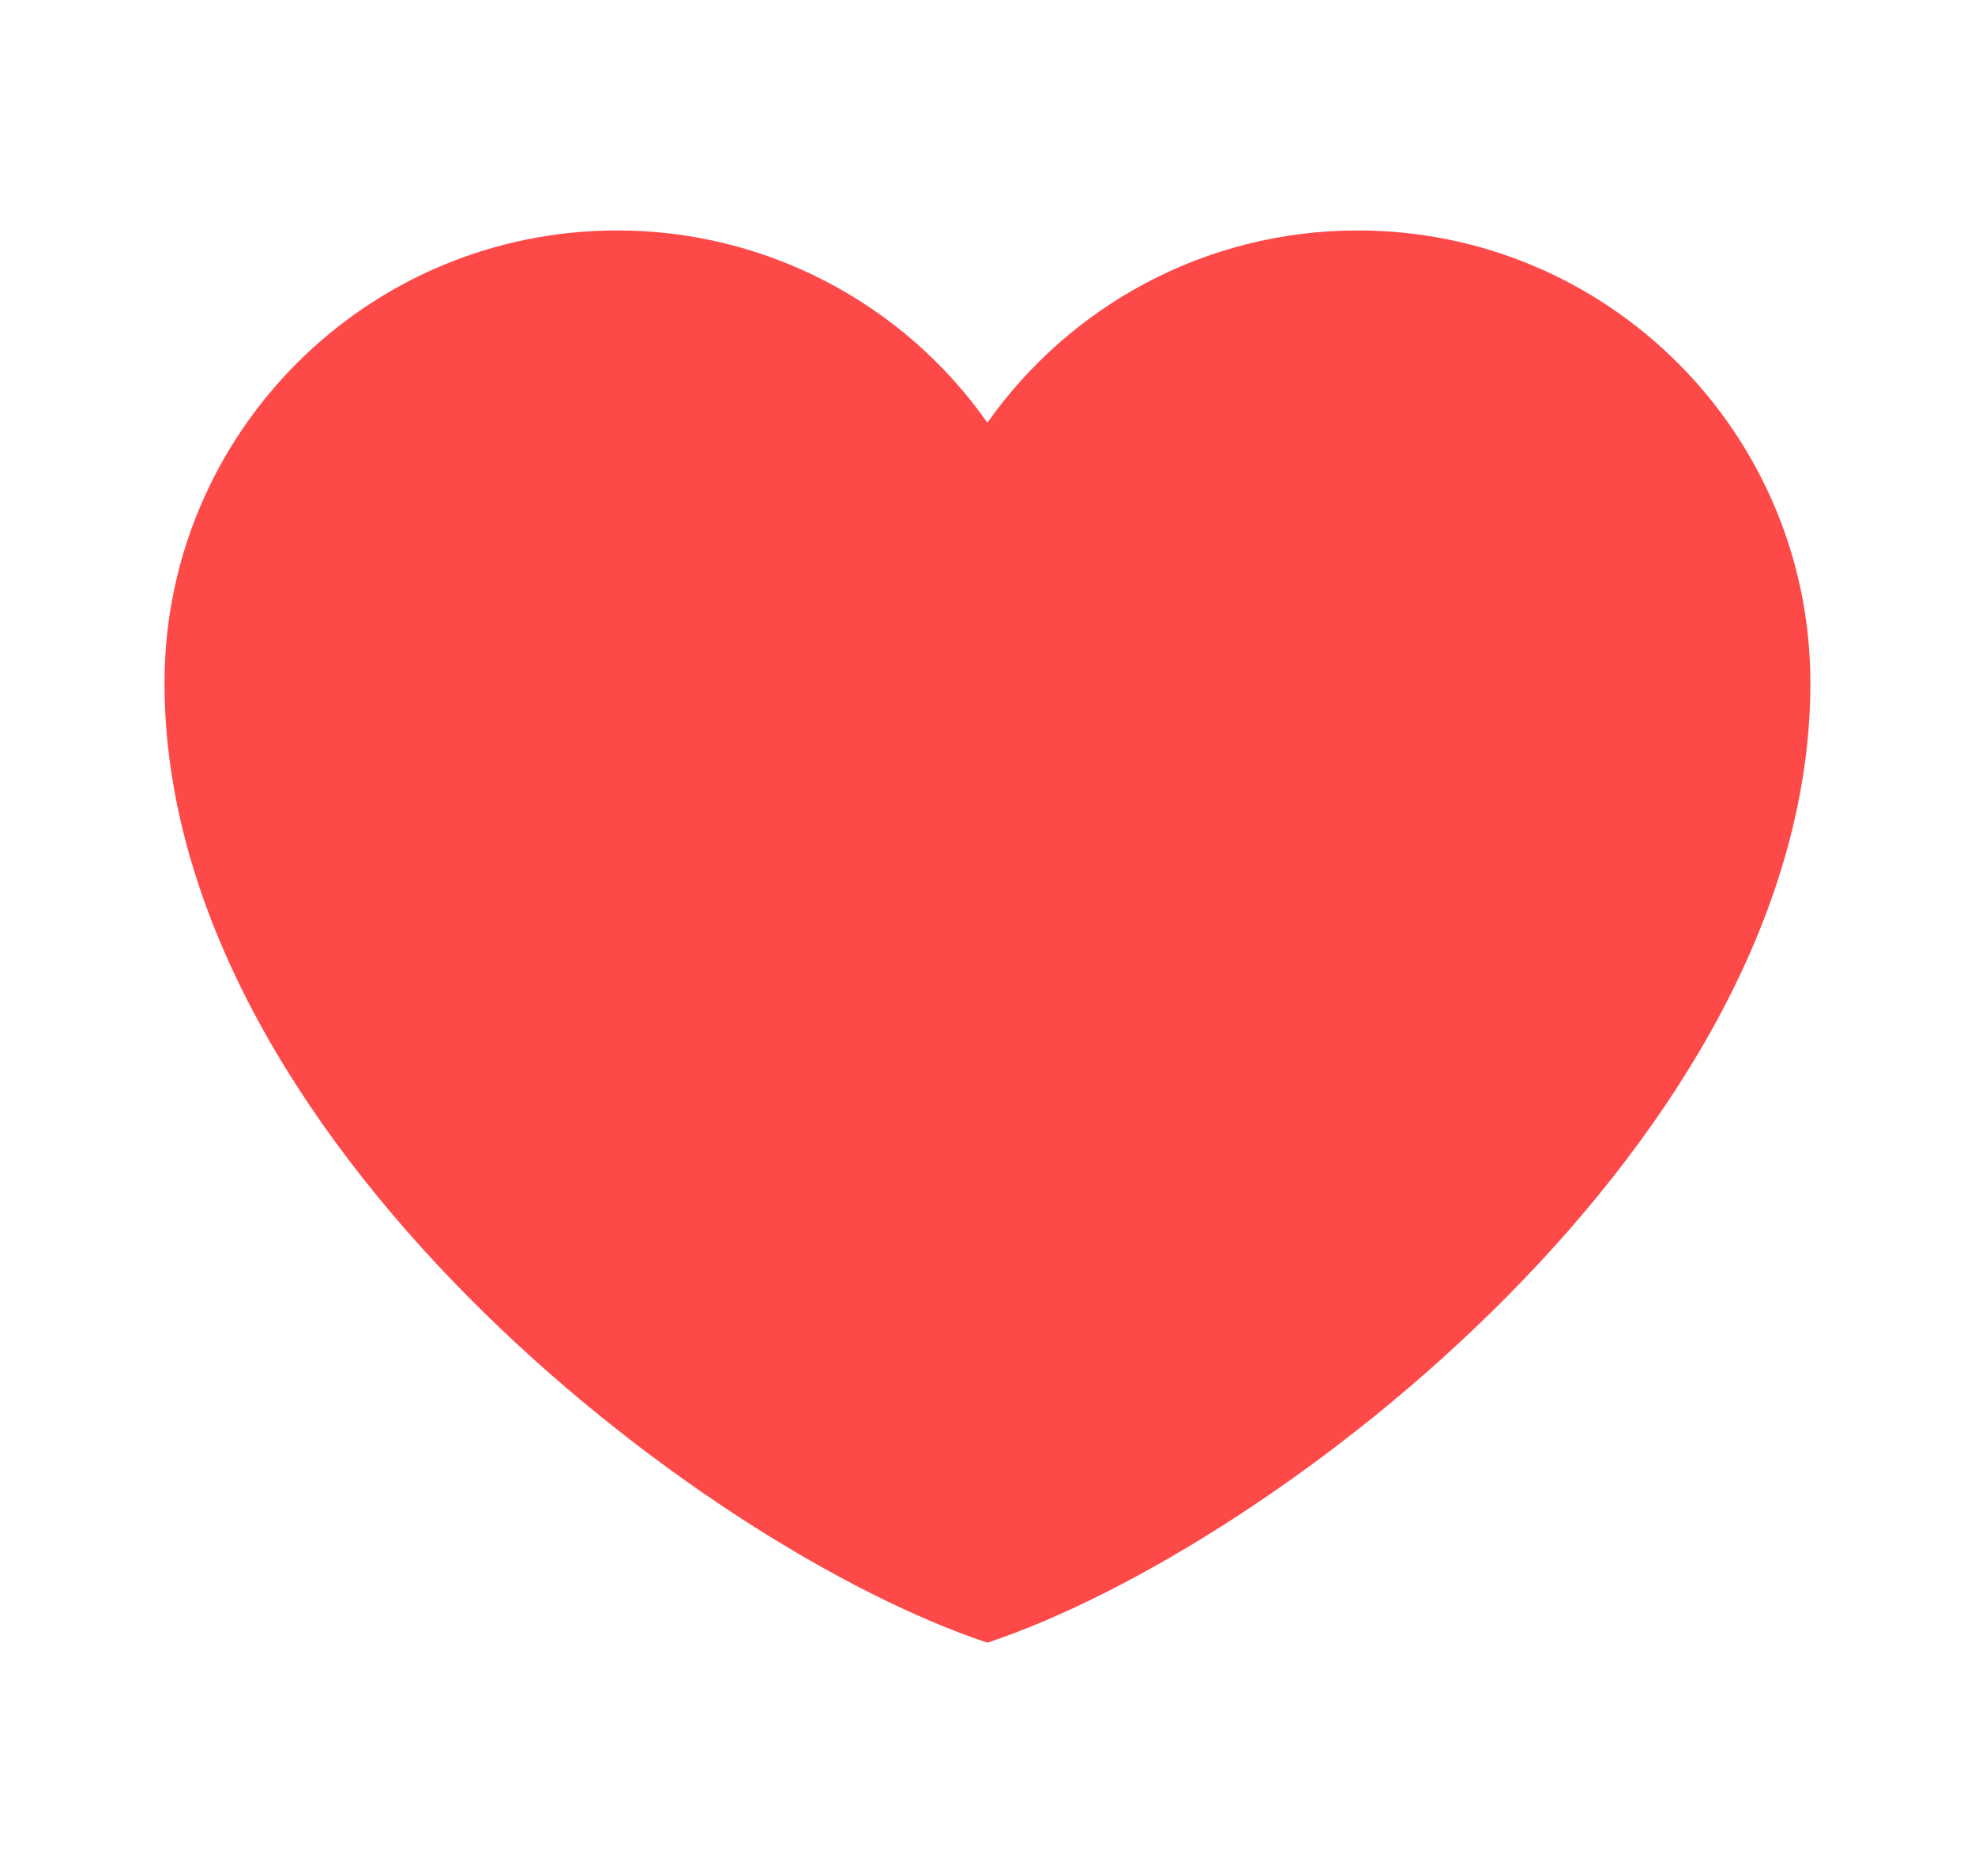 <svg width="20" height="19" viewBox="0 0 20 19" fill="none" xmlns="http://www.w3.org/2000/svg">
<path d="M6.249 2.334C3.718 2.334 1.666 4.386 1.666 6.917C1.666 11.501 7.083 15.667 9.999 16.637C12.916 15.667 18.333 11.501 18.333 6.917C18.333 4.386 16.281 2.334 13.749 2.334C12.199 2.334 10.829 3.104 9.999 4.281C9.577 3.679 9.015 3.188 8.362 2.849C7.71 2.51 6.985 2.333 6.249 2.334Z" fill="#FE4949"/>
</svg>
